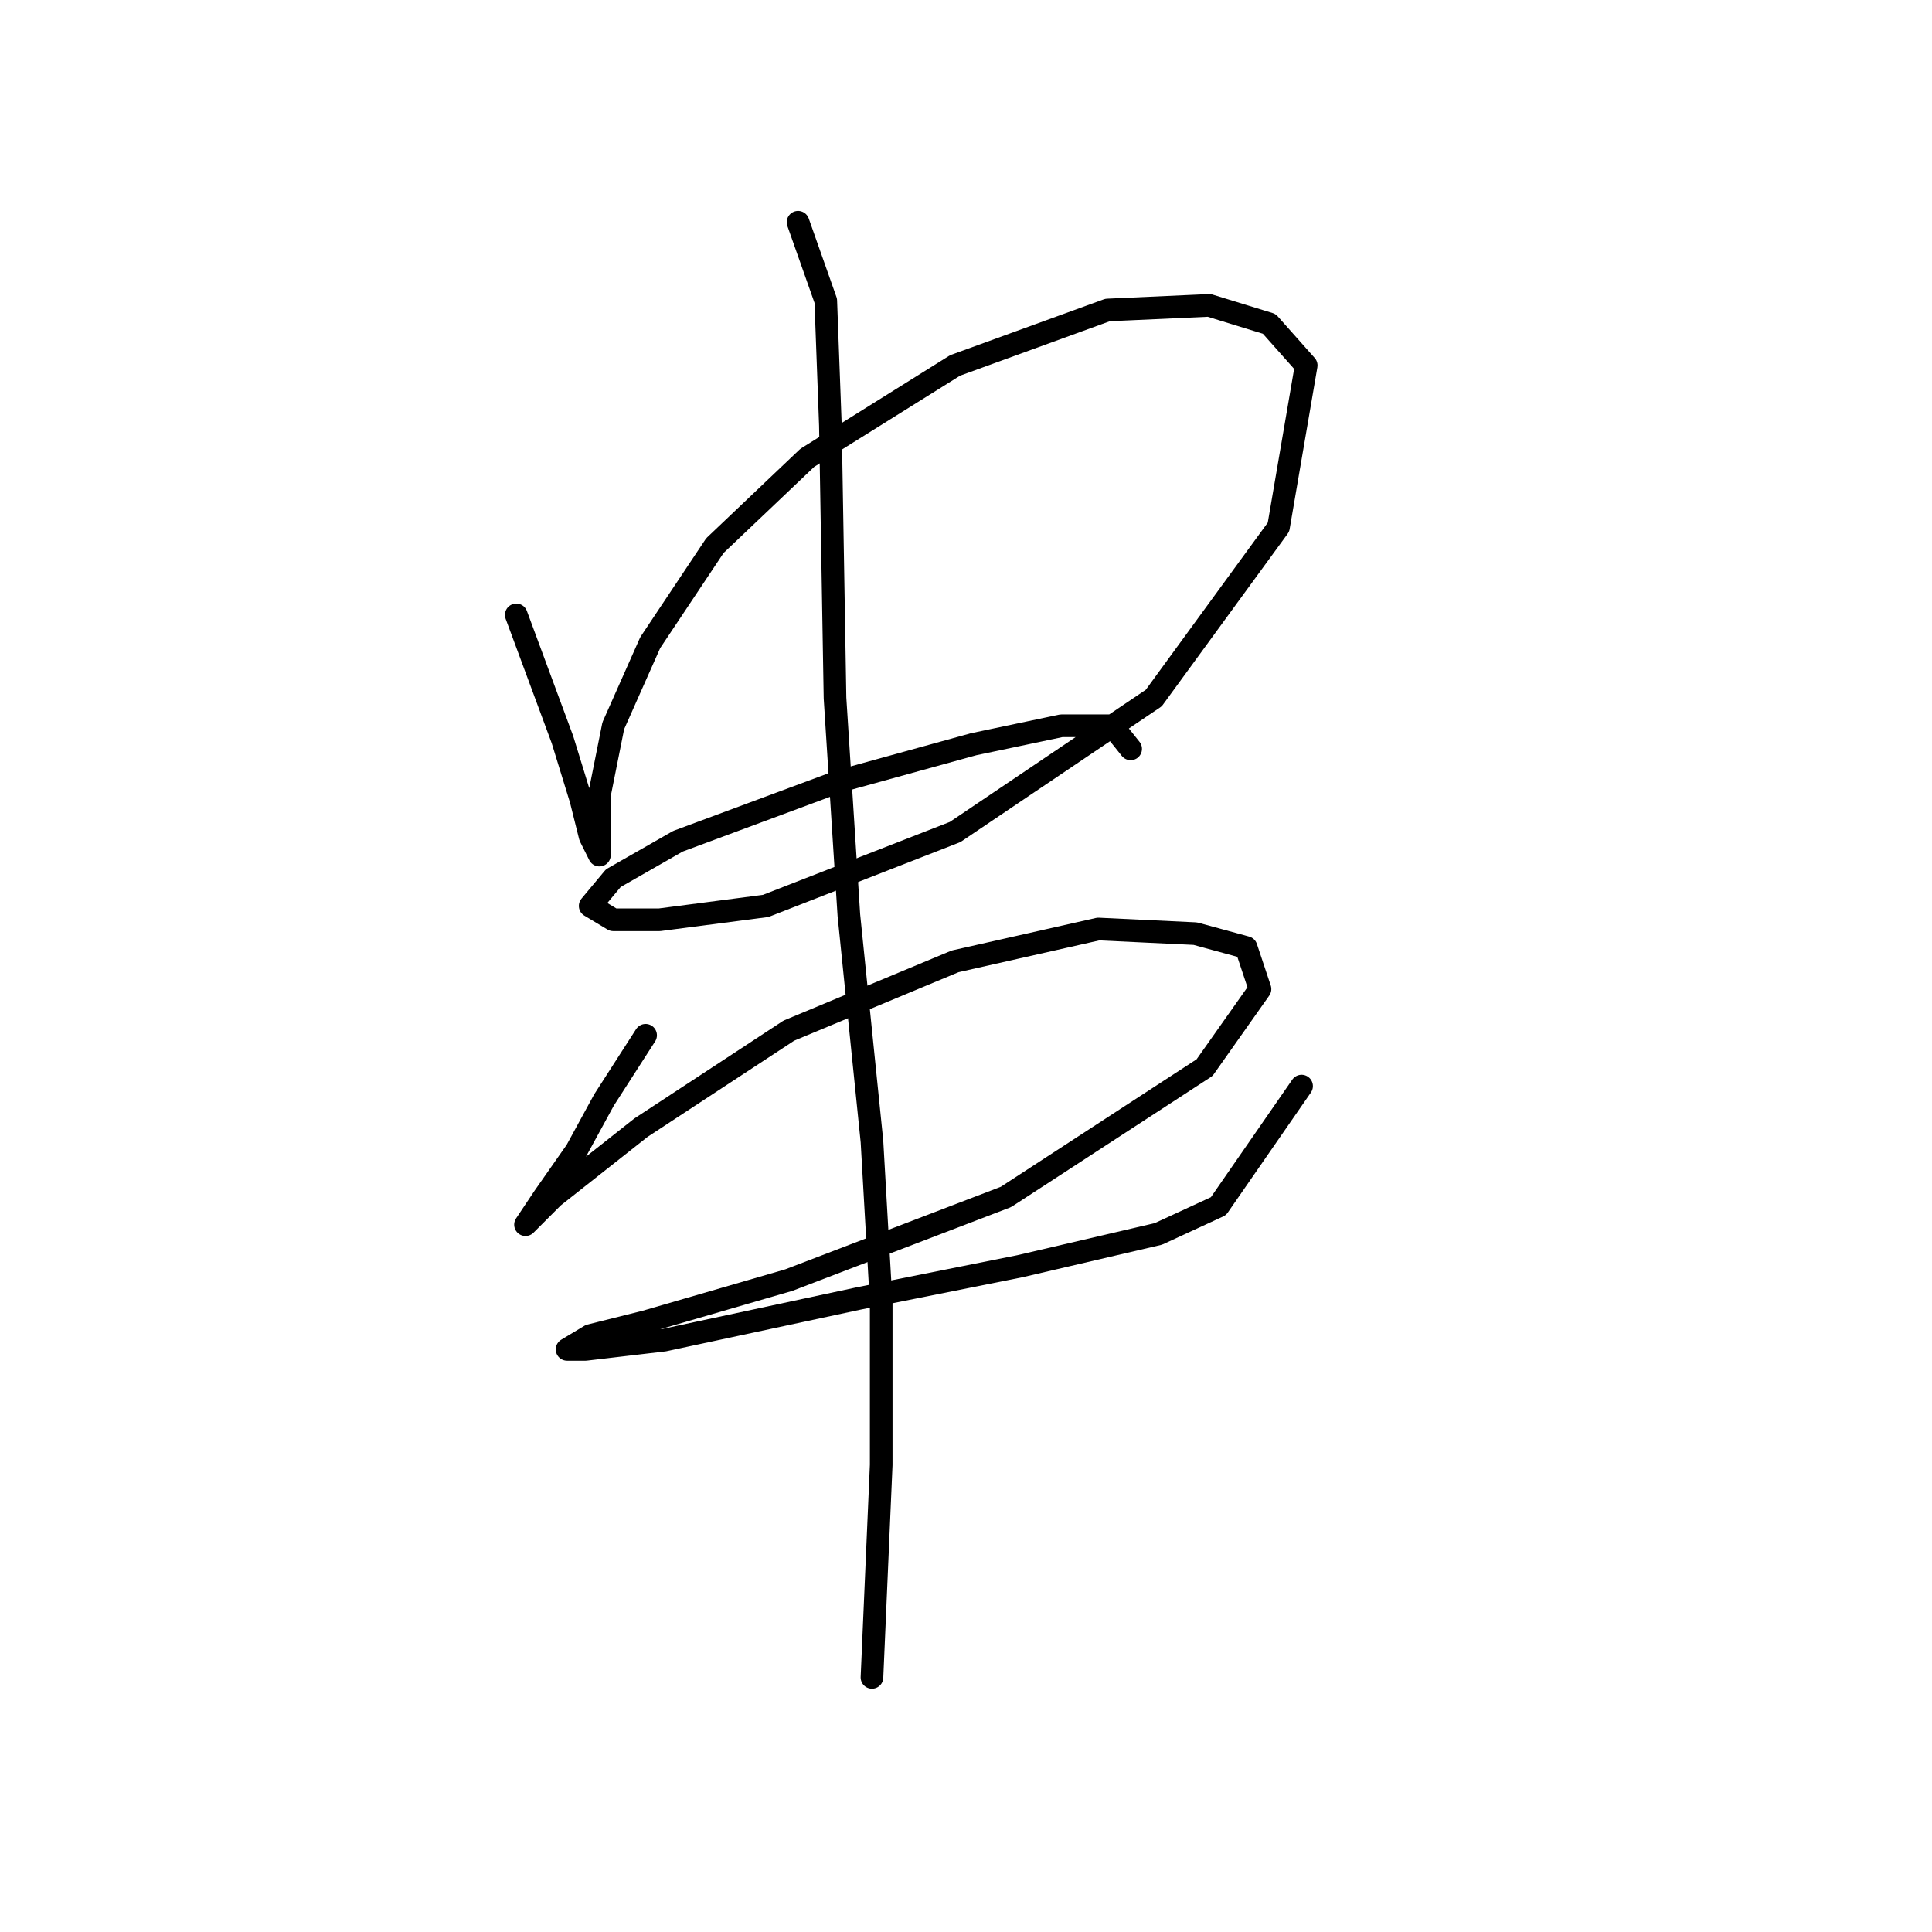 <?xml version="1.0" standalone="no"?>
    <svg width="256" height="256" xmlns="http://www.w3.org/2000/svg" version="1.1">
    <polyline stroke="black" stroke-width="3" stroke-linecap="round" fill="transparent" stroke-linejoin="round" points="68.407 81.477 74.528 98.004 76.977 105.961 78.201 110.858 79.425 113.307 79.425 111.47 79.425 105.349 81.262 96.168 86.159 85.149 94.728 72.295 106.97 60.665 126.558 48.423 146.758 41.077 160.224 40.465 168.182 42.914 173.079 48.423 169.406 69.847 152.879 92.495 126.558 110.246 101.461 120.04 87.383 121.876 81.262 121.876 78.201 120.04 81.262 116.367 89.831 111.47 111.255 103.513 129.006 98.616 140.637 96.168 147.37 96.168 149.818 99.228 149.818 99.228 " />
        <polyline stroke="black" stroke-width="3" stroke-linecap="round" fill="transparent" stroke-linejoin="round" points="85.546 137.179 80.037 145.749 76.365 152.482 72.08 158.603 69.631 162.276 69.631 162.276 73.304 158.603 84.934 149.421 104.522 136.567 126.558 127.385 145.534 123.1 158.388 123.713 165.121 125.549 166.957 131.058 159.612 141.464 133.291 158.603 104.522 169.621 85.546 175.13 78.201 176.966 75.14 178.803 77.589 178.803 87.995 177.579 113.704 172.07 135.128 167.785 153.491 163.5 161.448 159.827 172.466 143.912 172.466 143.912 " />
        <polyline stroke="black" stroke-width="3" stroke-linecap="round" fill="transparent" stroke-linejoin="round" points="105.746 29.447 109.419 39.853 110.031 56.38 110.643 92.495 112.479 121.264 115.54 151.258 116.764 172.682 116.764 194.106 115.54 222.263 115.54 222.263 " />
        </svg>